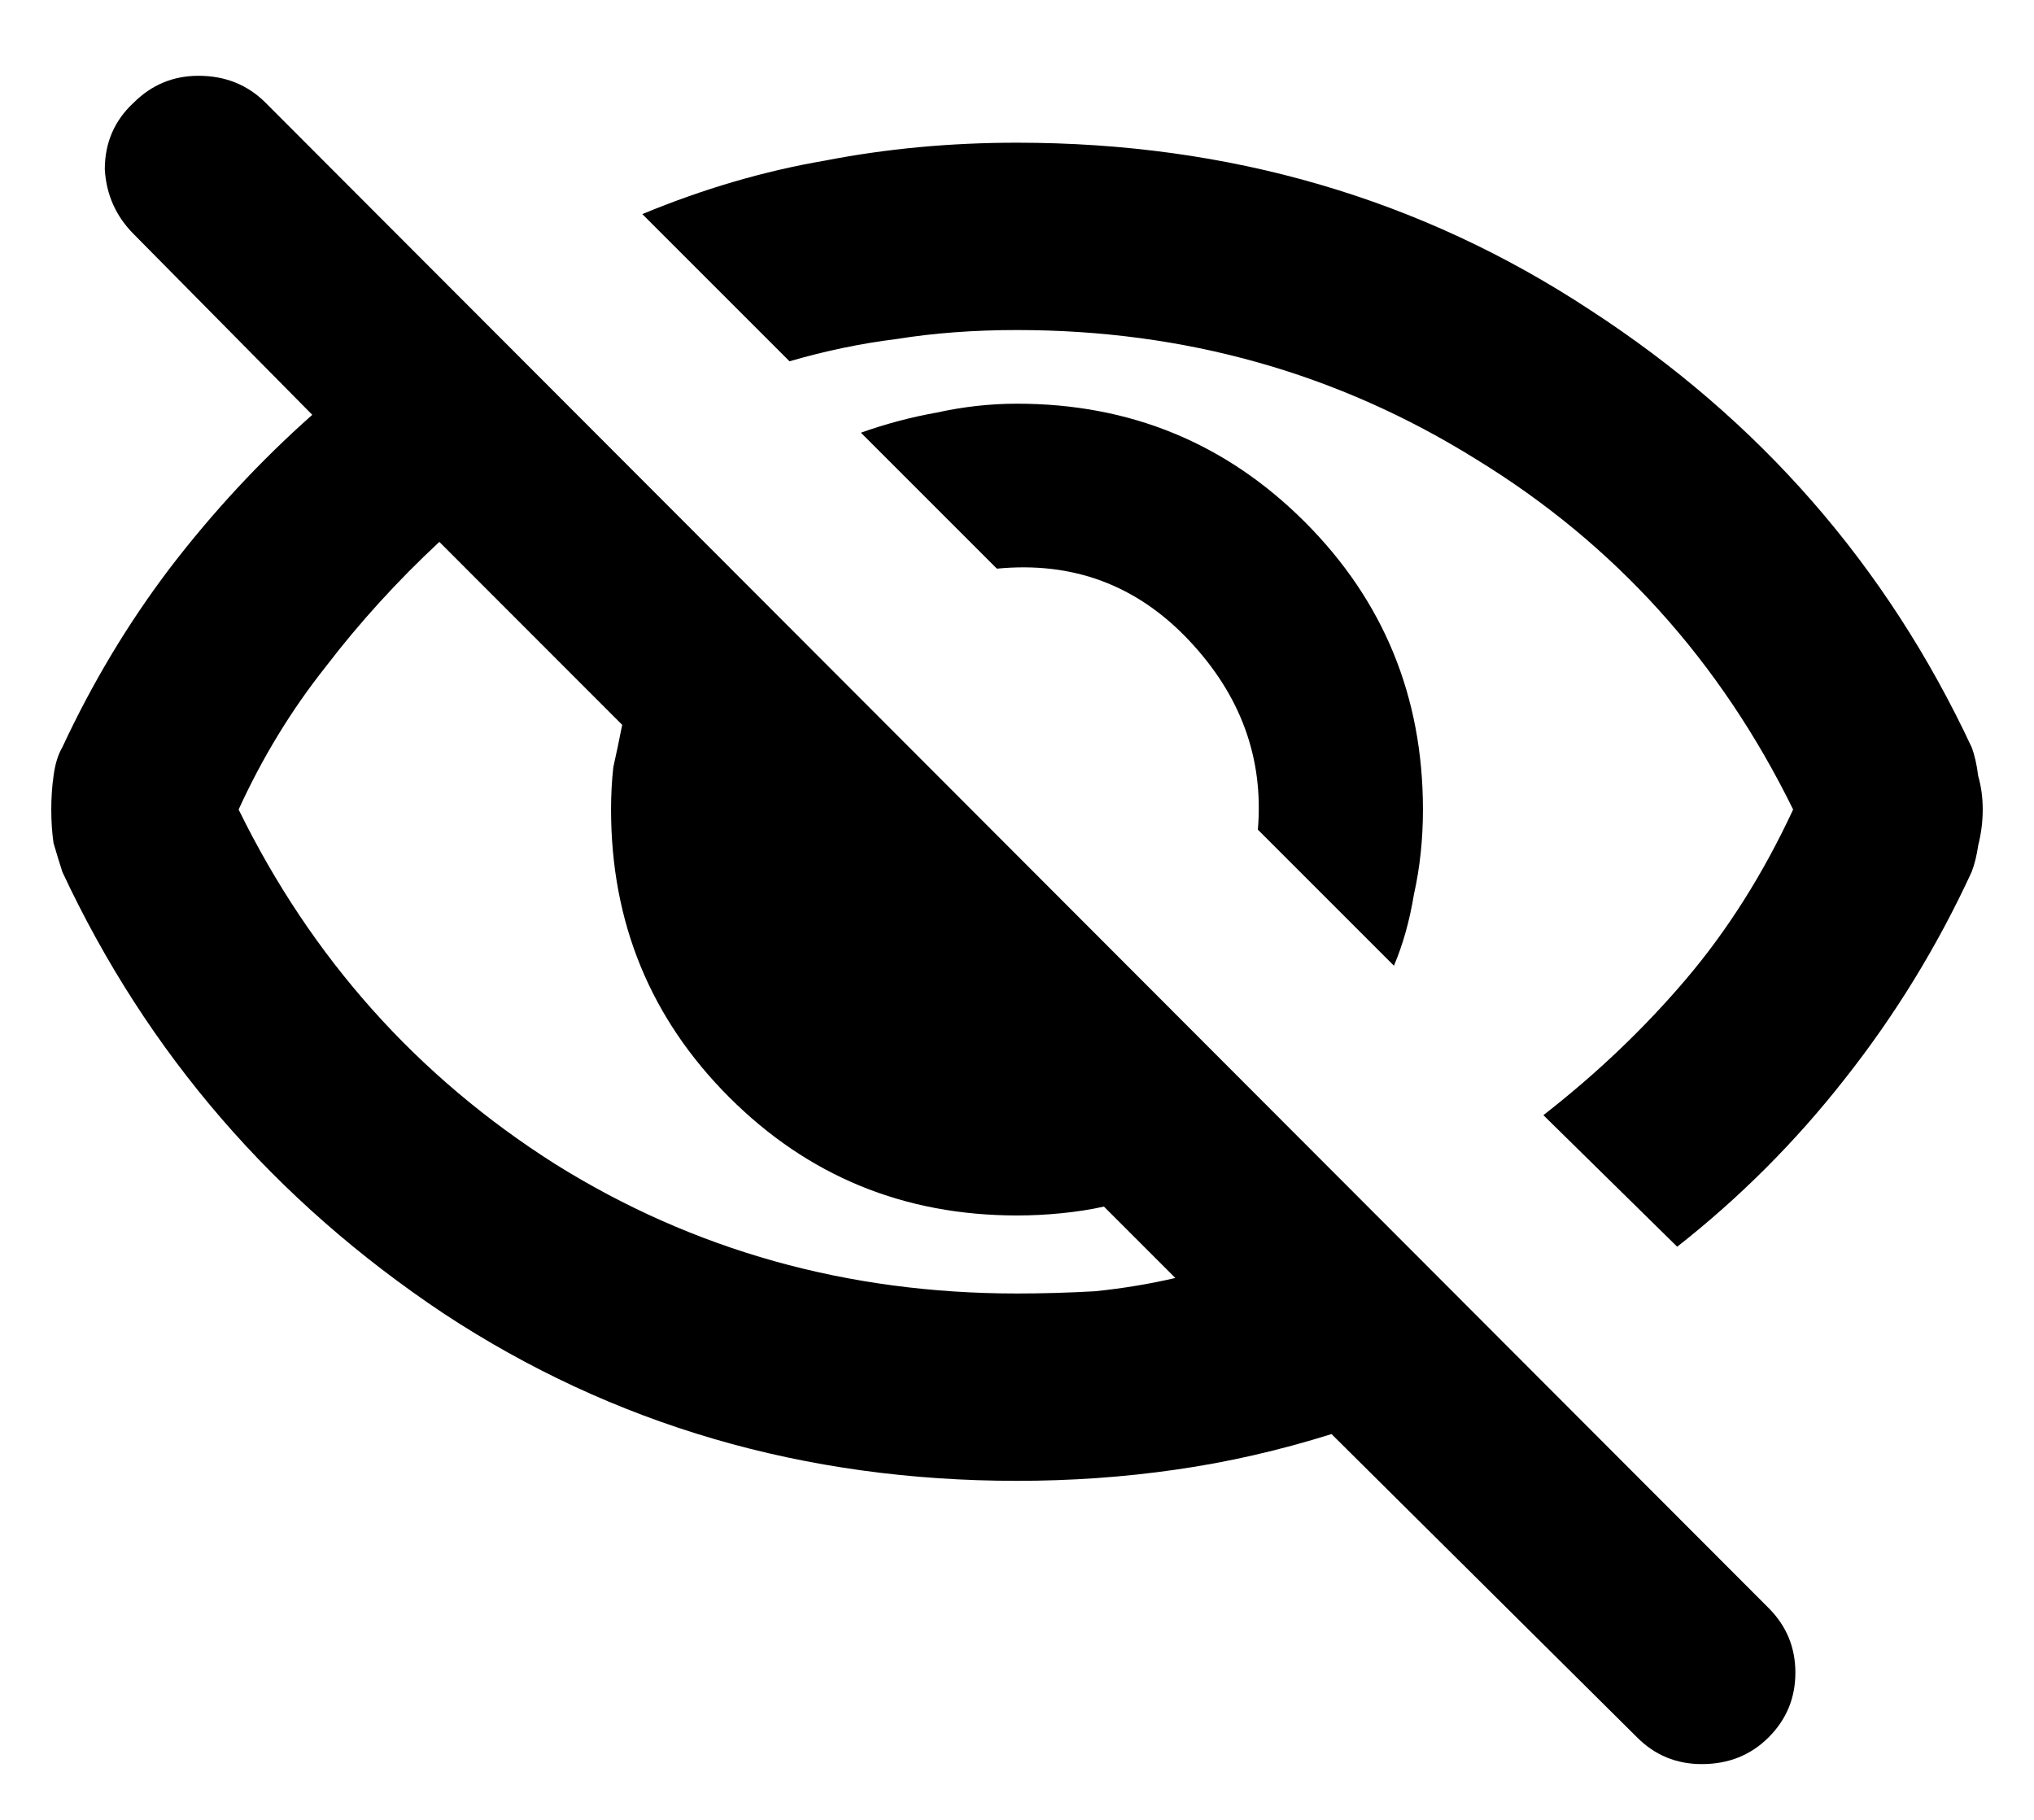 <svg width="19" height="17" viewBox="0 0 19 17" fill="none" xmlns="http://www.w3.org/2000/svg">
<path d="M13.021 9.021L11.75 7.75C11.806 7.083 11.59 6.493 11.104 5.979C10.618 5.465 10.021 5.243 9.312 5.312L8.042 4.042C8.278 3.958 8.514 3.896 8.75 3.854C9 3.799 9.25 3.771 9.5 3.771C10.556 3.771 11.451 4.139 12.188 4.875C12.924 5.611 13.292 6.507 13.292 7.562C13.292 7.84 13.264 8.104 13.208 8.354C13.167 8.604 13.104 8.826 13.021 9.021ZM15.667 11.646L14.417 10.417C14.917 10.028 15.361 9.604 15.75 9.146C16.139 8.688 16.472 8.16 16.75 7.562C16.069 6.174 15.083 5.083 13.792 4.292C12.5 3.486 11.069 3.083 9.5 3.083C9.097 3.083 8.722 3.111 8.375 3.167C8.042 3.208 7.708 3.278 7.375 3.375L6 2C6.569 1.764 7.139 1.597 7.708 1.5C8.278 1.389 8.875 1.333 9.5 1.333C11.486 1.333 13.271 1.854 14.854 2.896C16.438 3.924 17.625 5.285 18.417 6.979C18.444 7.049 18.465 7.139 18.479 7.25C18.507 7.347 18.521 7.451 18.521 7.562C18.521 7.674 18.507 7.785 18.479 7.896C18.465 7.993 18.444 8.076 18.417 8.146C18.097 8.84 17.701 9.486 17.229 10.083C16.771 10.667 16.25 11.188 15.667 11.646ZM15.292 16.229L12.438 13.396C11.951 13.549 11.465 13.66 10.979 13.729C10.493 13.799 10 13.833 9.5 13.833C7.514 13.833 5.729 13.312 4.146 12.271C2.562 11.215 1.375 9.84 0.583 8.146C0.556 8.062 0.528 7.972 0.5 7.875C0.486 7.778 0.479 7.674 0.479 7.562C0.479 7.451 0.486 7.347 0.5 7.25C0.514 7.139 0.542 7.049 0.583 6.979C0.861 6.382 1.194 5.826 1.583 5.312C1.986 4.785 2.431 4.306 2.917 3.875L1.25 2.188C1.083 2.021 0.993 1.819 0.979 1.583C0.979 1.333 1.069 1.125 1.25 0.958C1.417 0.792 1.618 0.708 1.854 0.708C2.104 0.708 2.312 0.792 2.479 0.958L16.521 15.021C16.688 15.188 16.771 15.389 16.771 15.625C16.771 15.861 16.688 16.062 16.521 16.229C16.354 16.396 16.146 16.479 15.896 16.479C15.66 16.479 15.458 16.396 15.292 16.229ZM4.104 5.062C3.715 5.424 3.361 5.812 3.042 6.229C2.722 6.632 2.451 7.076 2.229 7.562C2.91 8.951 3.896 10.056 5.188 10.875C6.479 11.681 7.917 12.083 9.5 12.083C9.736 12.083 9.979 12.076 10.229 12.062C10.493 12.035 10.743 11.993 10.979 11.938L10.312 11.271C10.188 11.299 10.056 11.319 9.917 11.333C9.778 11.347 9.639 11.354 9.5 11.354C8.444 11.354 7.549 10.986 6.812 10.25C6.076 9.514 5.708 8.618 5.708 7.562C5.708 7.424 5.715 7.292 5.729 7.167C5.757 7.042 5.785 6.91 5.812 6.771L4.104 5.062Z" fill="currentColor"/>
</svg>
